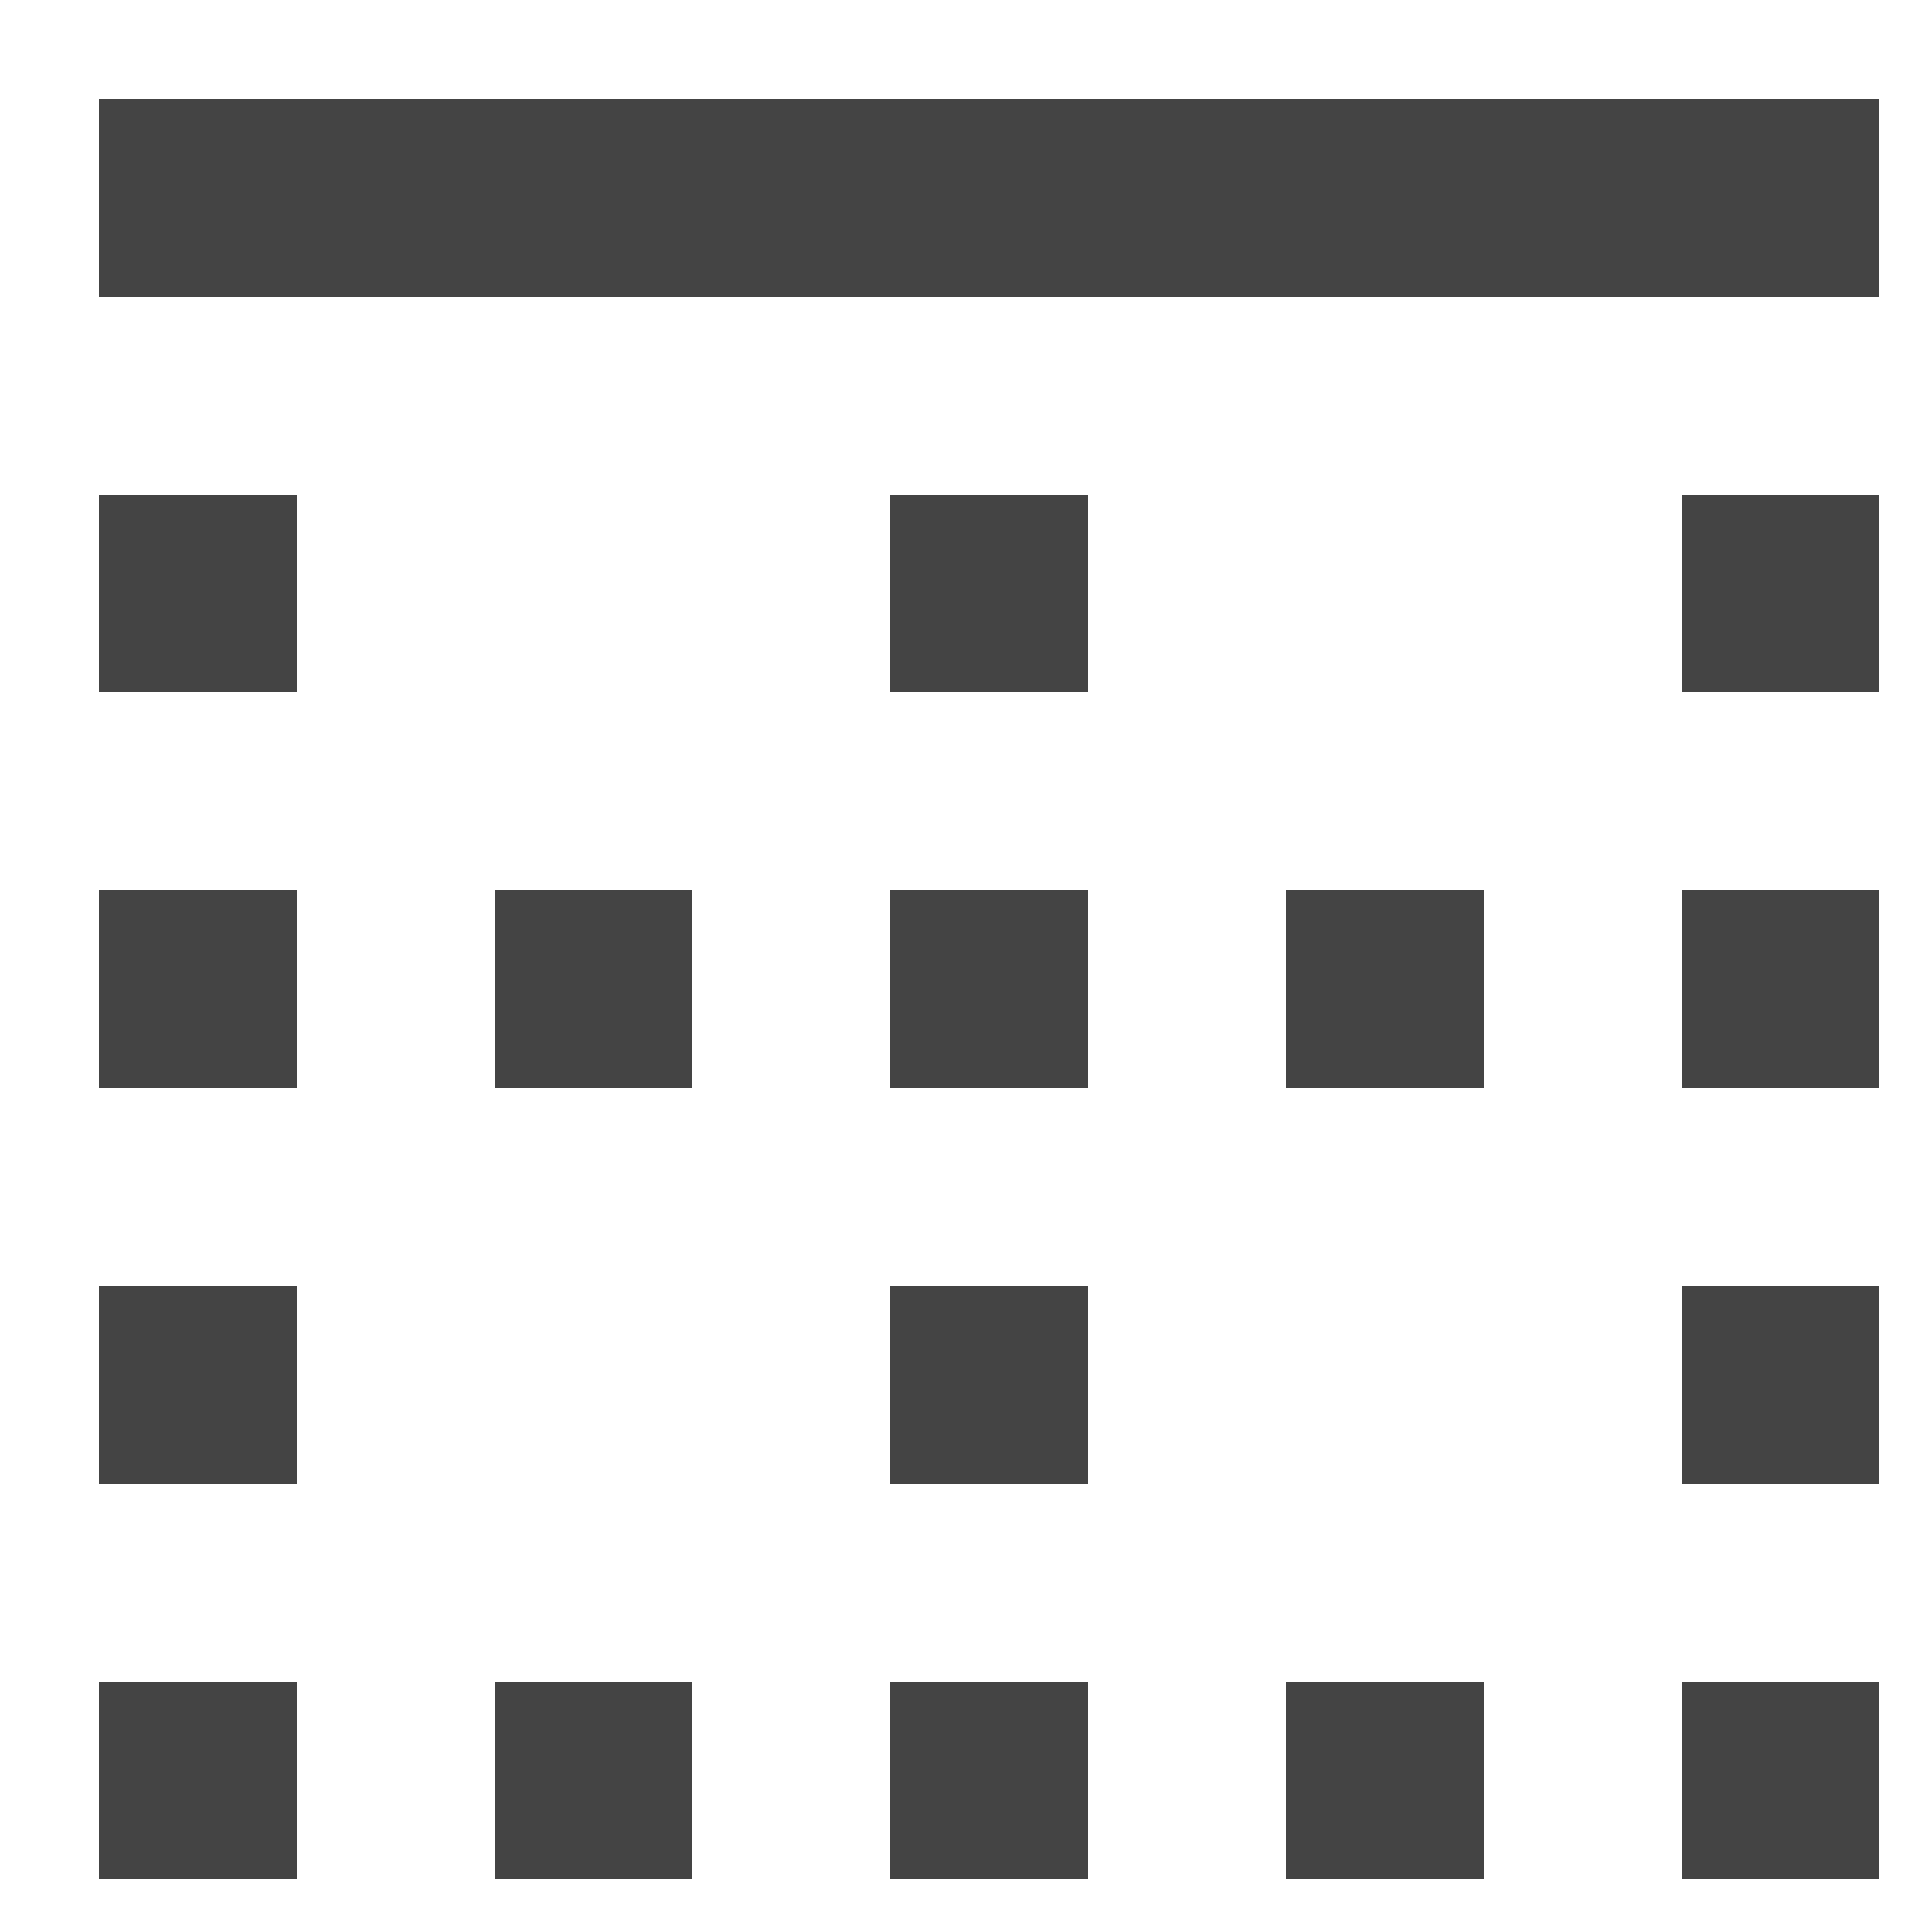 <?xml version="1.0" encoding="utf-8"?><!DOCTYPE svg PUBLIC "-//W3C//DTD SVG 1.1//EN" "http://www.w3.org/Graphics/SVG/1.1/DTD/svg11.dtd"><svg version="1.1" xmlns="http://www.w3.org/2000/svg" xmlns:xlink="http://www.w3.org/1999/xlink" width="20" height="20" viewBox="0 0 20 20" data-tags="border-top"><g fill="#444" transform="scale(0.02 0.02)"><path d="M51.2 51.2h921.6v102.4h-921.6v-102.4zM51.2 256h102.4v102.4h-102.4v-102.4zM51.2 460.8h102.4v102.4h-102.4v-102.4zM51.2 665.6h102.4v102.4h-102.4v-102.4zM51.2 870.4h102.4v102.4h-102.4v-102.4zM256 460.8h102.4v102.4h-102.4v-102.4zM256 870.4h102.4v102.4h-102.4v-102.4zM460.8 256h102.4v102.4h-102.4v-102.4zM460.8 460.8h102.4v102.4h-102.4v-102.4zM460.8 665.6h102.4v102.4h-102.4v-102.4zM460.8 870.4h102.4v102.4h-102.4v-102.4zM665.6 460.8h102.4v102.4h-102.4v-102.4zM665.6 870.4h102.4v102.4h-102.4v-102.4zM870.4 256h102.4v102.4h-102.4v-102.4zM870.4 460.8h102.4v102.4h-102.4v-102.4zM870.4 665.6h102.4v102.4h-102.4v-102.4zM870.4 870.4h102.4v102.4h-102.4v-102.4z" /></g></svg>